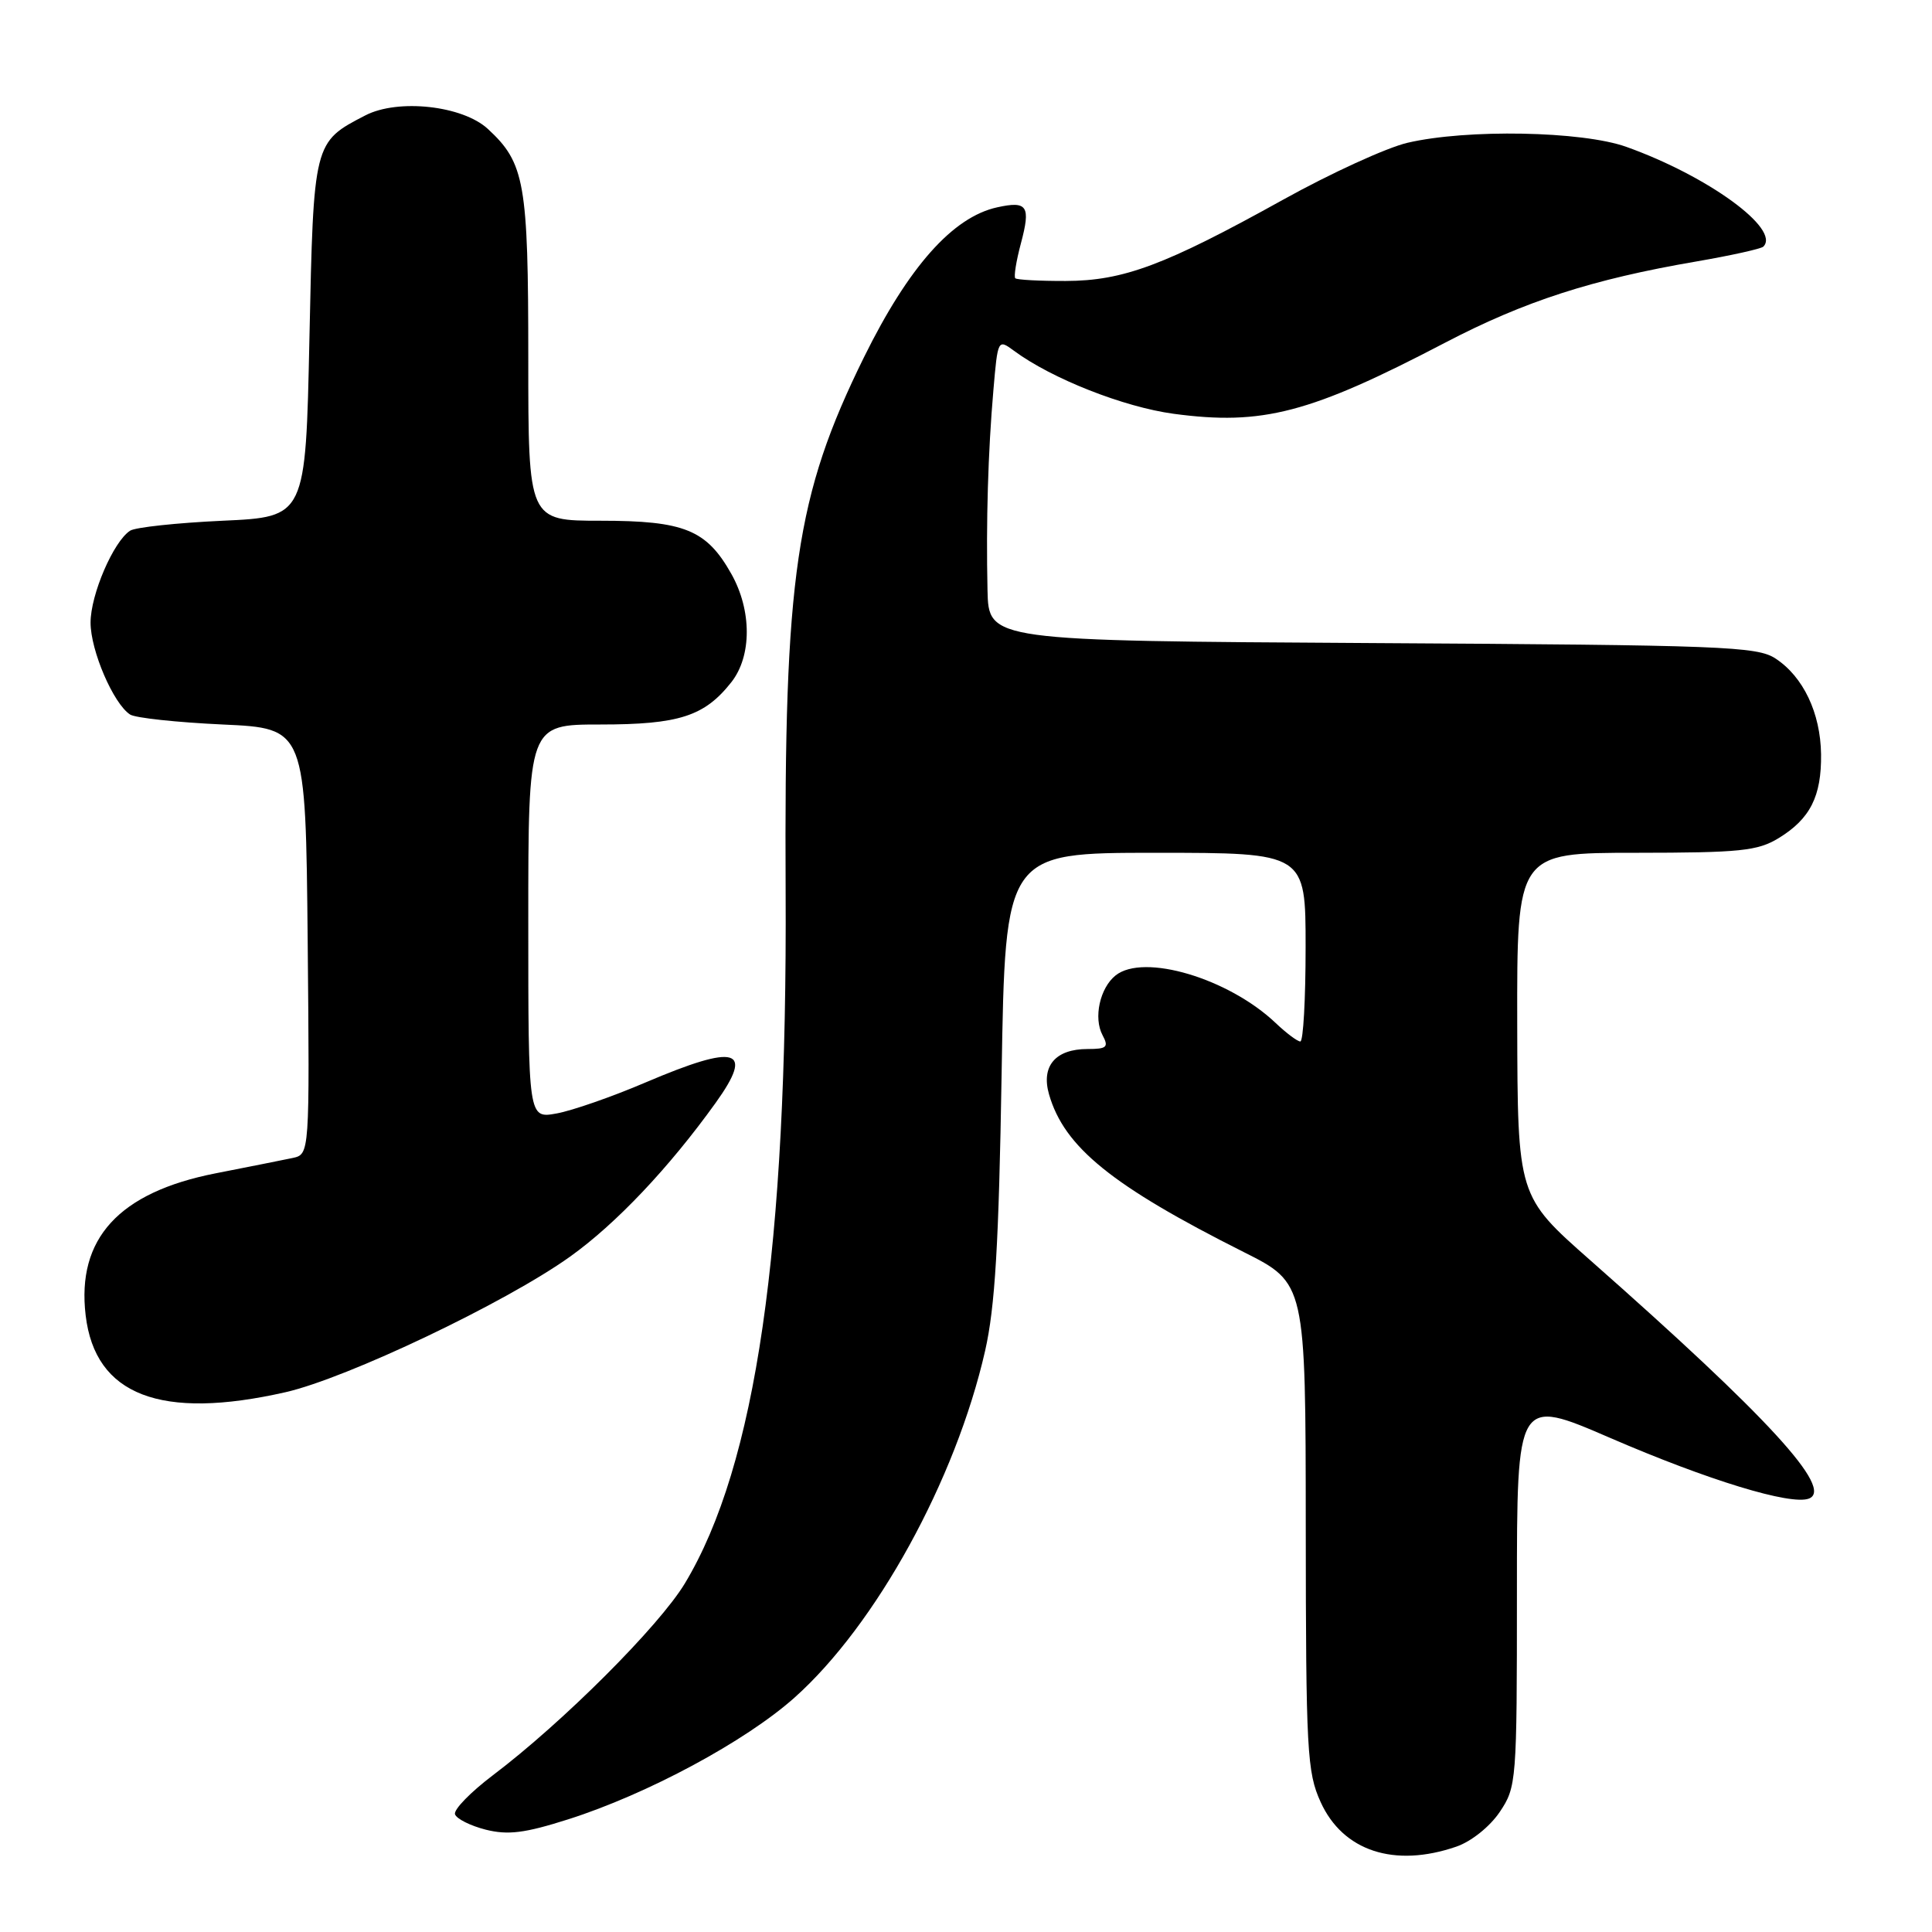 <?xml version="1.0" encoding="UTF-8" standalone="no"?>
<!DOCTYPE svg PUBLIC "-//W3C//DTD SVG 1.1//EN" "http://www.w3.org/Graphics/SVG/1.1/DTD/svg11.dtd" >
<svg xmlns="http://www.w3.org/2000/svg" xmlns:xlink="http://www.w3.org/1999/xlink" version="1.1" viewBox="0 0 256 256">
 <g >
 <path fill="currentColor"
d=" M 192.97 244.69 C 194.95 244.01 197.41 242.04 198.72 240.10 C 200.95 236.78 201.00 236.12 201.00 210.95 C 201.00 185.19 201.00 185.19 213.33 190.52 C 226.32 196.14 237.28 199.49 239.69 198.57 C 243.02 197.29 234.29 187.78 210.73 167.00 C 201.09 158.50 201.09 158.50 201.04 135.75 C 201.00 113.00 201.00 113.00 216.75 113.00 C 230.58 112.99 232.89 112.76 235.69 111.05 C 239.86 108.50 241.37 105.51 241.30 99.93 C 241.22 94.46 238.94 89.67 235.27 87.26 C 232.82 85.65 228.29 85.48 181.80 85.21 C 131.00 84.91 131.00 84.91 130.85 78.21 C 130.65 69.15 130.92 59.89 131.63 51.70 C 132.21 44.95 132.23 44.91 134.36 46.48 C 139.34 50.17 148.91 53.94 155.52 54.83 C 167.29 56.41 173.60 54.76 191.50 45.40 C 202.00 39.92 210.97 37.01 224.81 34.64 C 229.39 33.85 233.36 32.97 233.65 32.68 C 235.98 30.36 226.30 23.32 215.50 19.46 C 209.62 17.36 194.36 17.08 186.50 18.92 C 183.75 19.56 176.32 22.96 170.00 26.47 C 154.34 35.16 148.85 37.21 141.21 37.23 C 137.75 37.24 134.74 37.08 134.53 36.87 C 134.32 36.66 134.65 34.59 135.27 32.27 C 136.60 27.29 136.14 26.59 132.14 27.47 C 126.24 28.76 120.39 35.36 114.48 47.34 C 105.43 65.72 103.89 76.25 104.10 118.00 C 104.34 165.40 100.17 194.15 90.76 209.79 C 87.36 215.45 74.54 228.26 65.31 235.23 C 62.35 237.47 60.09 239.79 60.29 240.40 C 60.49 241.00 62.32 241.92 64.36 242.44 C 67.32 243.18 69.54 242.90 75.29 241.07 C 85.78 237.73 98.76 230.75 105.27 224.95 C 116.07 215.32 126.64 196.09 130.53 179.00 C 131.85 173.20 132.35 164.87 132.72 142.25 C 133.20 113.00 133.20 113.00 153.10 113.00 C 173.00 113.00 173.00 113.00 173.00 125.50 C 173.00 132.38 172.69 138.00 172.30 138.00 C 171.92 138.00 170.46 136.91 169.05 135.57 C 162.80 129.63 151.54 126.28 147.82 129.25 C 145.74 130.91 144.87 134.88 146.09 137.16 C 146.94 138.75 146.67 139.00 144.11 139.00 C 139.85 139.00 137.93 141.26 139.00 145.00 C 141.01 152.00 147.31 157.11 164.79 165.90 C 173.00 170.02 173.00 170.02 173.02 202.26 C 173.04 232.03 173.19 234.83 174.99 238.78 C 177.94 245.28 184.76 247.52 192.97 244.69 Z  M 37.85 184.47 C 46.00 182.61 66.97 172.63 75.51 166.53 C 81.61 162.18 88.65 154.74 94.83 146.13 C 99.99 138.93 97.67 138.26 85.54 143.43 C 81.12 145.32 75.81 147.17 73.75 147.54 C 70.00 148.22 70.00 148.22 70.00 122.11 C 70.00 96.00 70.00 96.00 79.55 96.00 C 89.98 96.00 93.35 94.91 96.91 90.39 C 99.63 86.93 99.63 80.89 96.91 76.05 C 93.62 70.20 90.68 69.00 79.60 69.00 C 70.00 69.00 70.00 69.00 70.00 47.47 C 70.00 24.22 69.54 21.60 64.64 17.08 C 61.29 13.99 52.74 13.05 48.41 15.29 C 41.54 18.84 41.55 18.80 41.00 44.85 C 40.50 68.50 40.50 68.50 29.50 69.00 C 23.45 69.28 17.93 69.87 17.24 70.32 C 15.03 71.75 12.00 78.79 12.00 82.50 C 12.00 86.21 15.03 93.25 17.24 94.68 C 17.93 95.13 23.45 95.72 29.50 96.00 C 40.50 96.50 40.50 96.50 40.77 124.73 C 41.03 152.95 41.03 152.95 38.77 153.44 C 37.52 153.70 32.93 154.62 28.58 155.47 C 15.75 157.99 10.14 164.12 11.35 174.29 C 12.60 184.89 21.31 188.23 37.85 184.47 Z "/>
</g>
</svg>